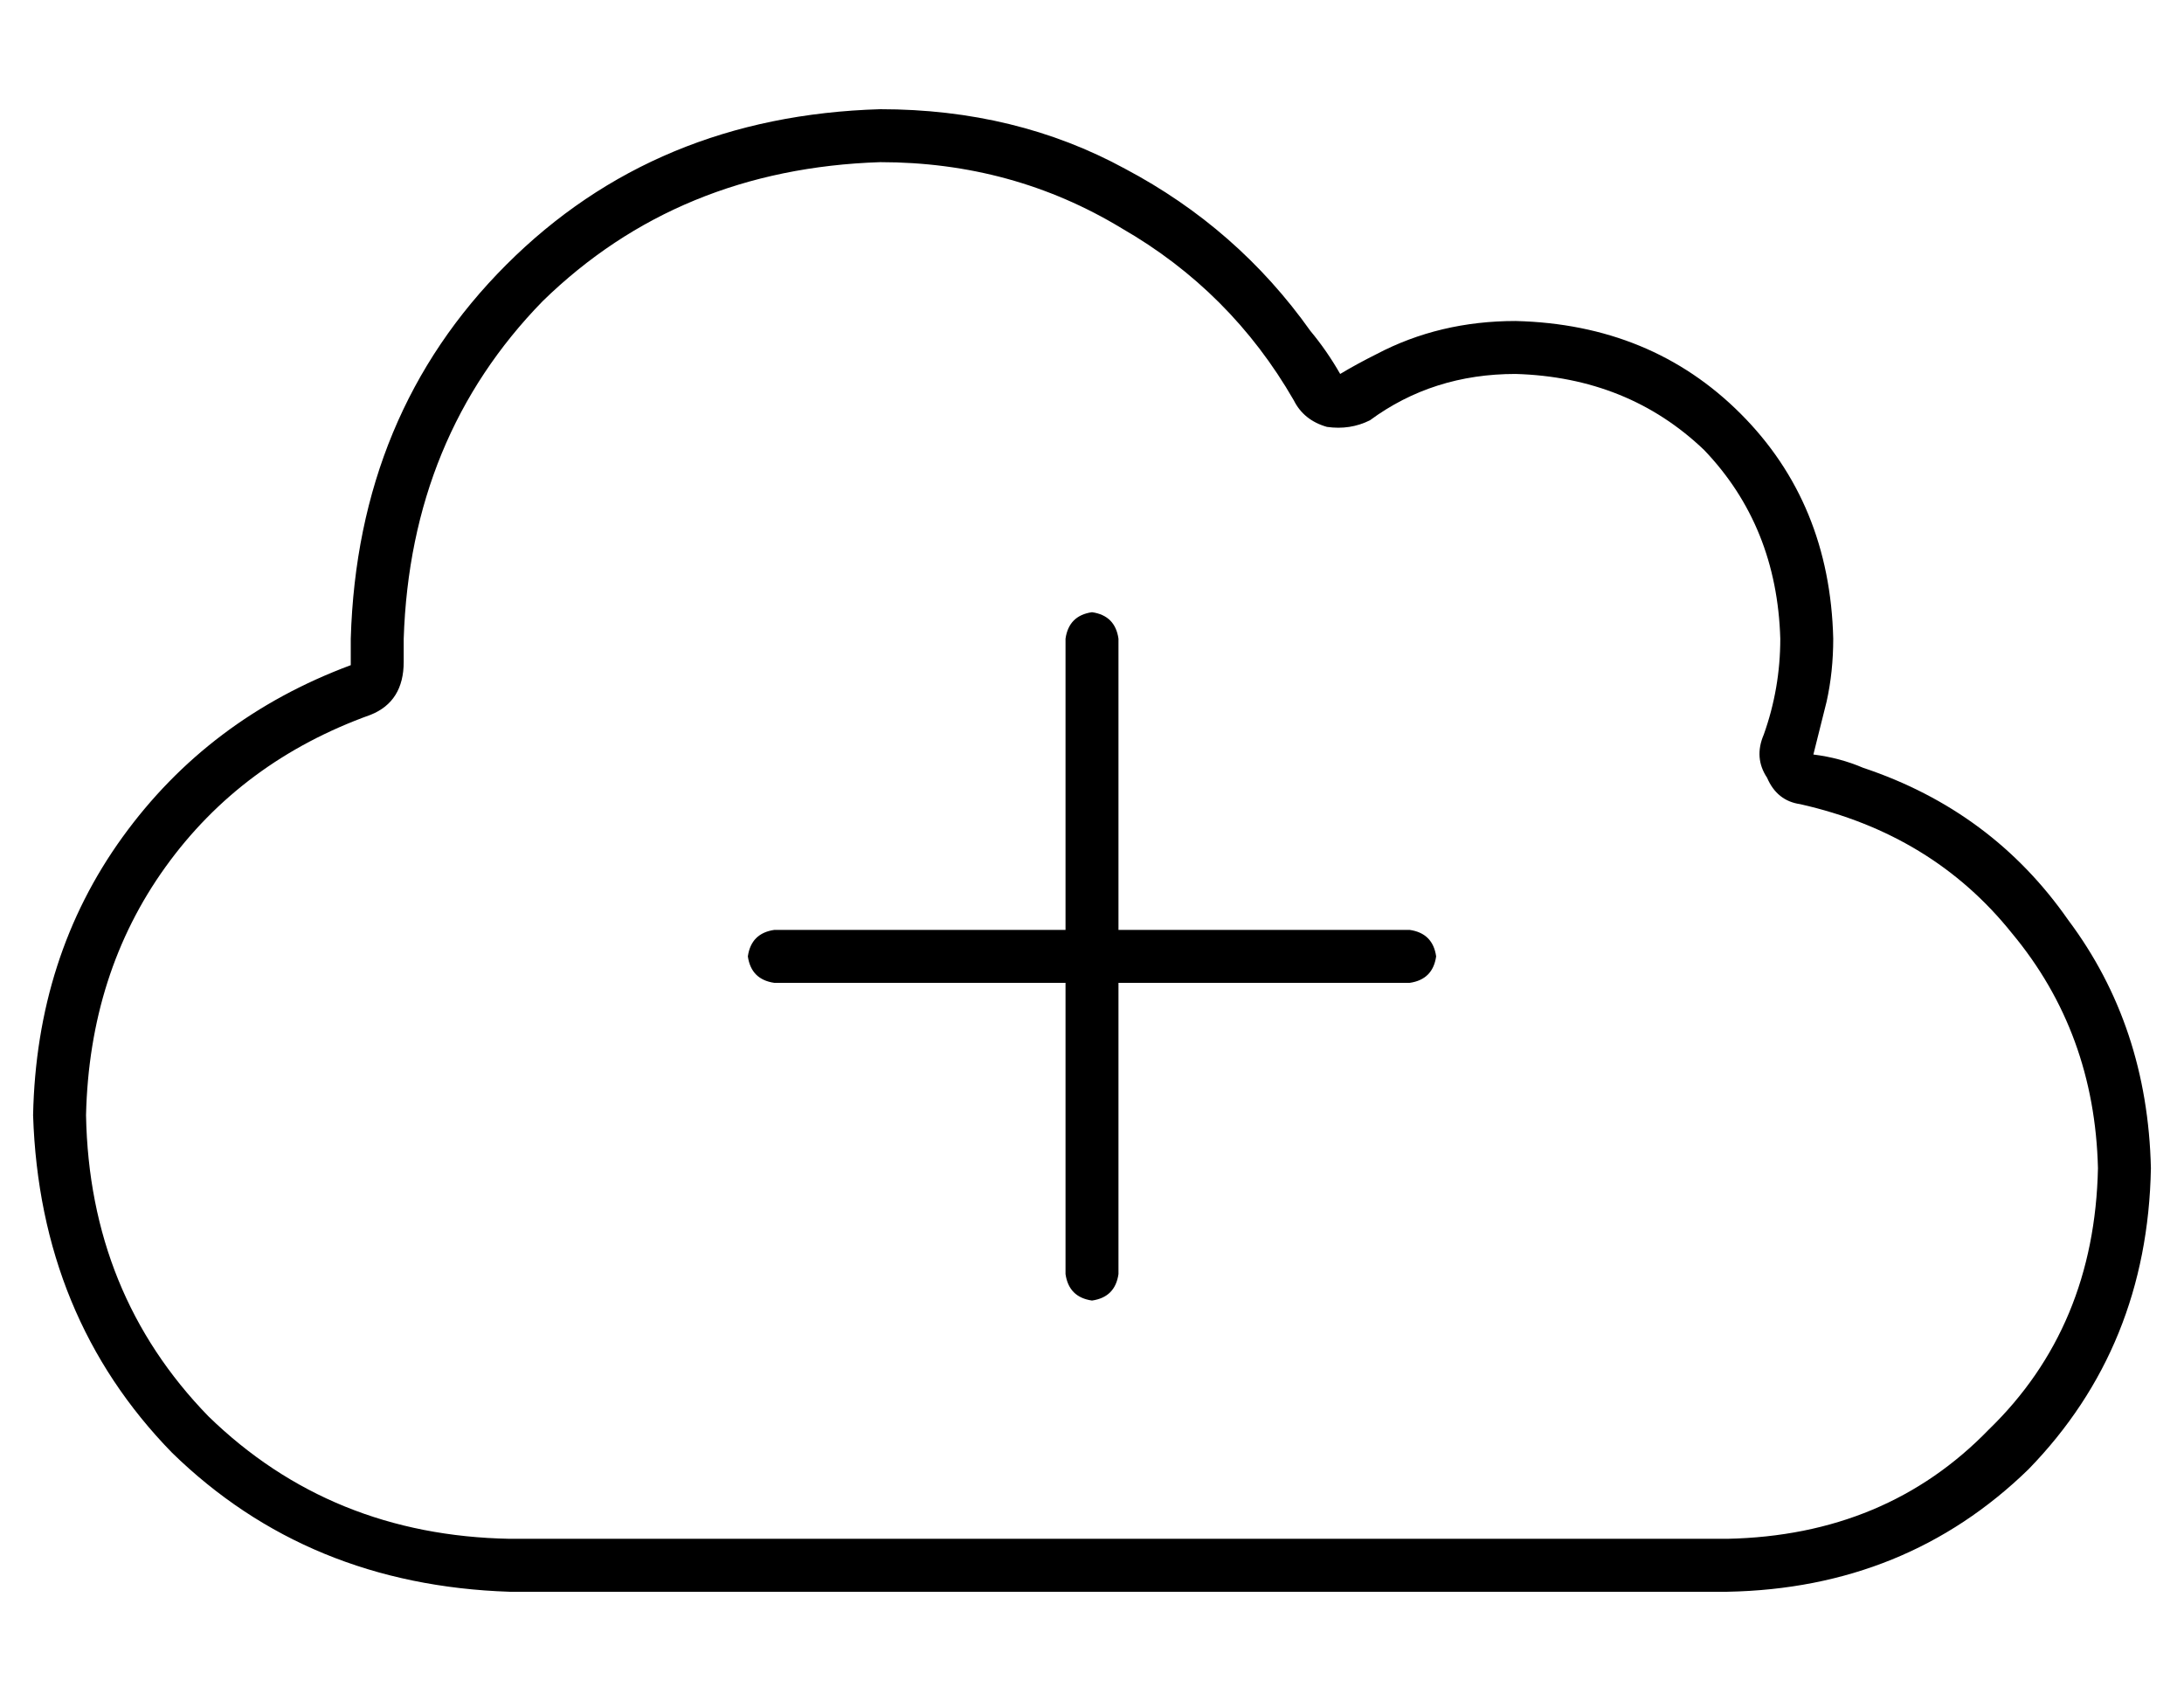 <?xml version="1.0" standalone="no"?>
<!DOCTYPE svg PUBLIC "-//W3C//DTD SVG 1.1//EN" "http://www.w3.org/Graphics/SVG/1.1/DTD/svg11.dtd" >
<svg xmlns="http://www.w3.org/2000/svg" xmlns:xlink="http://www.w3.org/1999/xlink" version="1.1" viewBox="-10 -40 660 512">
   <path fill="currentColor"
d="M523 182q5 -14 5 -29q-1 -34 -23 -57q-23 -22 -57 -23q-25 0 -44 14q-6 3 -13 2q-7 -2 -10 -8q-19 -33 -52 -52q-33 -20 -73 -20q-61 2 -102 42q-40 41 -42 102v7v0q0 12 -10 16q-39 14 -62 46t-24 75q1 54 37 91q37 36 91 37h368v0q48 -1 79 -33q32 -31 33 -79
q-1 -41 -26 -71q-24 -30 -64 -39q-7 -1 -10 -8q-4 -6 -1 -13v0zM256 -7q41 0 74 18v0v0q34 18 56 49q5 6 9 13q5 -3 11 -6q19 -10 42 -10q41 1 68 28t28 68q0 10 -2 19l-4 16q8 1 15 4q39 13 62 46q24 32 25 75q-1 54 -37 91q-37 36 -91 37h-368v0q-61 -2 -102 -42
q-40 -41 -42 -102q1 -48 27 -84t69 -52v-8q2 -68 47 -113t113 -47v0zM312 345v-88v88v-88h-88v0q-7 -1 -8 -8q1 -7 8 -8h88v0v-88v0q1 -7 8 -8q7 1 8 8v88v0h88v0q7 1 8 8q-1 7 -8 8h-88v0v88v0q-1 7 -8 8q-7 -1 -8 -8v0z" />
</svg>
